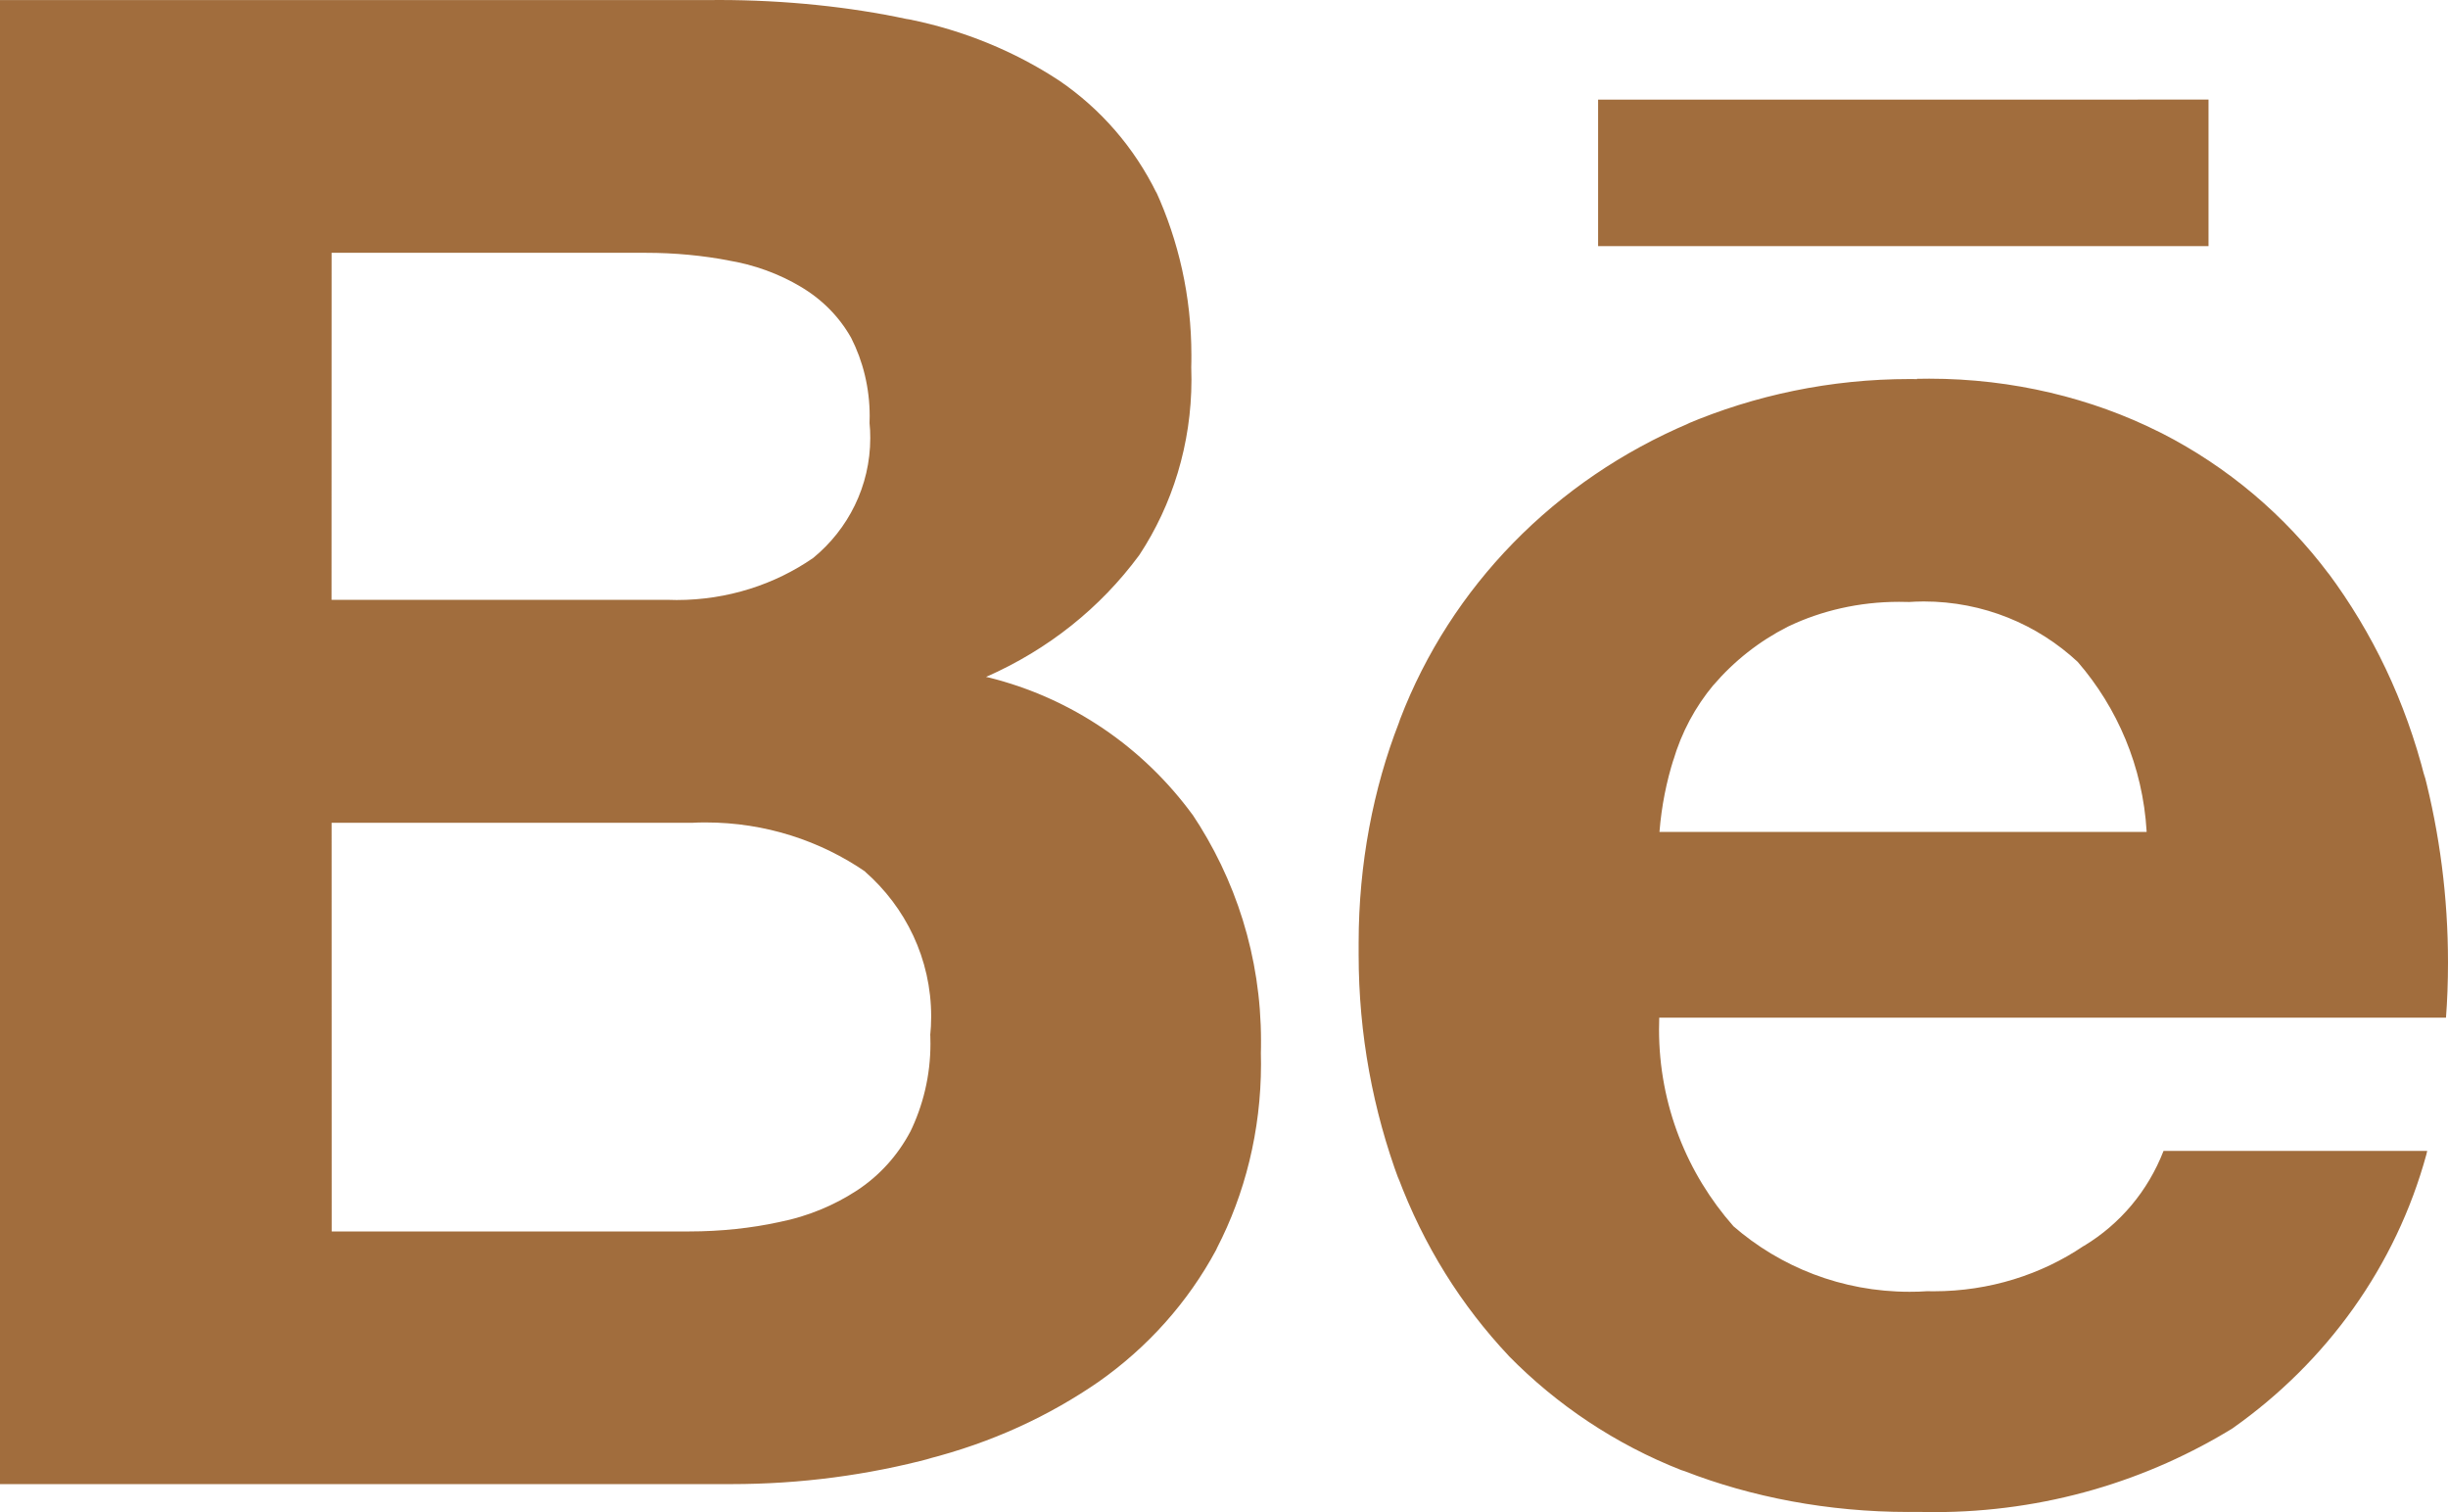 <svg width="34" height="21" viewBox="0 0 34 21" fill="none" xmlns="http://www.w3.org/2000/svg">
<path d="M4.606 11.427H9.611C9.668 11.423 9.735 11.422 9.803 11.422C10.629 11.422 11.396 11.677 12.025 12.11L12.012 12.103C12.578 12.598 12.933 13.317 12.933 14.117C12.933 14.209 12.928 14.299 12.919 14.388L12.921 14.377C12.922 14.412 12.923 14.453 12.923 14.495C12.923 14.937 12.82 15.357 12.637 15.73L12.645 15.713C12.466 16.051 12.213 16.328 11.905 16.531L11.897 16.536C11.586 16.739 11.222 16.892 10.831 16.97L10.812 16.974C10.44 17.055 10.013 17.102 9.575 17.102C9.556 17.102 9.536 17.102 9.518 17.102H9.522H4.607L4.606 11.427ZM26.503 8.361C26.568 8.357 26.642 8.353 26.718 8.353C27.547 8.353 28.3 8.673 28.858 9.193L28.857 9.192C29.407 9.828 29.761 10.646 29.814 11.543V11.554H23.048C23.077 11.192 23.145 10.857 23.246 10.537L23.237 10.57C23.356 10.165 23.547 9.815 23.798 9.513L23.794 9.519C24.083 9.181 24.433 8.905 24.829 8.704L24.848 8.695C25.294 8.483 25.819 8.358 26.374 8.358C26.419 8.358 26.465 8.359 26.509 8.36H26.502L26.503 8.361ZM26.628 5.265C26.597 5.265 26.562 5.264 26.526 5.264C25.422 5.264 24.371 5.489 23.418 5.893L23.469 5.874C21.595 6.666 20.151 8.148 19.446 9.988L19.429 10.038C19.075 10.946 18.87 11.996 18.87 13.094C18.87 13.117 18.87 13.14 18.87 13.163V13.159C18.87 13.19 18.87 13.224 18.87 13.26C18.87 14.365 19.07 15.424 19.435 16.404L19.414 16.34C19.775 17.304 20.297 18.131 20.956 18.831L20.951 18.827C21.624 19.513 22.439 20.058 23.35 20.416L23.397 20.431C24.32 20.79 25.389 20.998 26.506 20.998C26.548 20.998 26.591 20.998 26.633 20.997H26.627C26.698 20.999 26.781 21 26.865 21C28.401 21 29.834 20.565 31.043 19.815L31.011 19.834C32.319 18.911 33.277 17.58 33.7 16.032L33.711 15.984H30.049C29.831 16.544 29.445 16.998 28.95 17.299L28.938 17.305C28.355 17.699 27.634 17.933 26.858 17.933C26.825 17.933 26.792 17.933 26.76 17.932H26.765C26.692 17.938 26.607 17.94 26.521 17.94C25.581 17.94 24.724 17.595 24.071 17.026L24.075 17.029C23.433 16.301 23.042 15.345 23.042 14.297C23.042 14.24 23.043 14.182 23.045 14.125V14.133H33.972C33.99 13.902 34 13.635 34 13.365C34 12.458 33.884 11.578 33.666 10.737L33.681 10.811C33.408 9.731 32.949 8.783 32.335 7.956L32.35 7.978C31.73 7.151 30.939 6.484 30.026 6.017L29.989 5.999C29.058 5.532 27.959 5.259 26.794 5.259C26.734 5.259 26.675 5.26 26.616 5.261H26.625L26.628 5.265ZM4.606 3.511H8.914C8.931 3.511 8.953 3.511 8.973 3.511C9.371 3.511 9.76 3.548 10.136 3.62L10.098 3.614C10.479 3.676 10.82 3.803 11.125 3.984L11.112 3.977C11.412 4.152 11.652 4.394 11.817 4.684L11.822 4.693C11.984 5.011 12.079 5.384 12.079 5.779C12.079 5.813 12.078 5.847 12.077 5.881V5.876C12.084 5.938 12.087 6.011 12.087 6.083C12.087 6.752 11.779 7.351 11.295 7.748L11.291 7.751C10.763 8.115 10.107 8.333 9.398 8.333C9.352 8.333 9.304 8.332 9.258 8.33H9.264H4.605L4.606 3.511ZM22.196 1.384V3.418H30.674V1.383L22.196 1.384ZM0 0.001V20.611H10.137C10.143 20.611 10.151 20.611 10.158 20.611C11.123 20.611 12.057 20.485 12.945 20.248L12.871 20.265C13.776 20.035 14.57 19.667 15.273 19.18L15.25 19.196C15.942 18.711 16.5 18.084 16.891 17.358L16.904 17.329C17.288 16.586 17.514 15.708 17.514 14.777C17.514 14.725 17.513 14.671 17.512 14.619V14.626C17.514 14.575 17.514 14.514 17.514 14.453C17.514 13.287 17.16 12.203 16.553 11.298L16.566 11.319C15.879 10.379 14.884 9.694 13.729 9.408L13.695 9.401C14.564 9.019 15.284 8.438 15.818 7.716L15.828 7.702C16.28 7.014 16.548 6.173 16.548 5.27C16.548 5.212 16.547 5.154 16.545 5.096V5.103C16.547 5.051 16.547 4.989 16.547 4.928C16.547 4.117 16.37 3.346 16.052 2.651L16.066 2.686C15.75 2.042 15.285 1.512 14.715 1.122L14.701 1.113C14.097 0.717 13.389 0.422 12.627 0.269L12.588 0.263C11.806 0.096 10.906 0 9.984 0C9.94 0 9.896 -8.10251e-08 9.852 0.001H9.858H0Z" fill="#A16D3D"/>
</svg>
